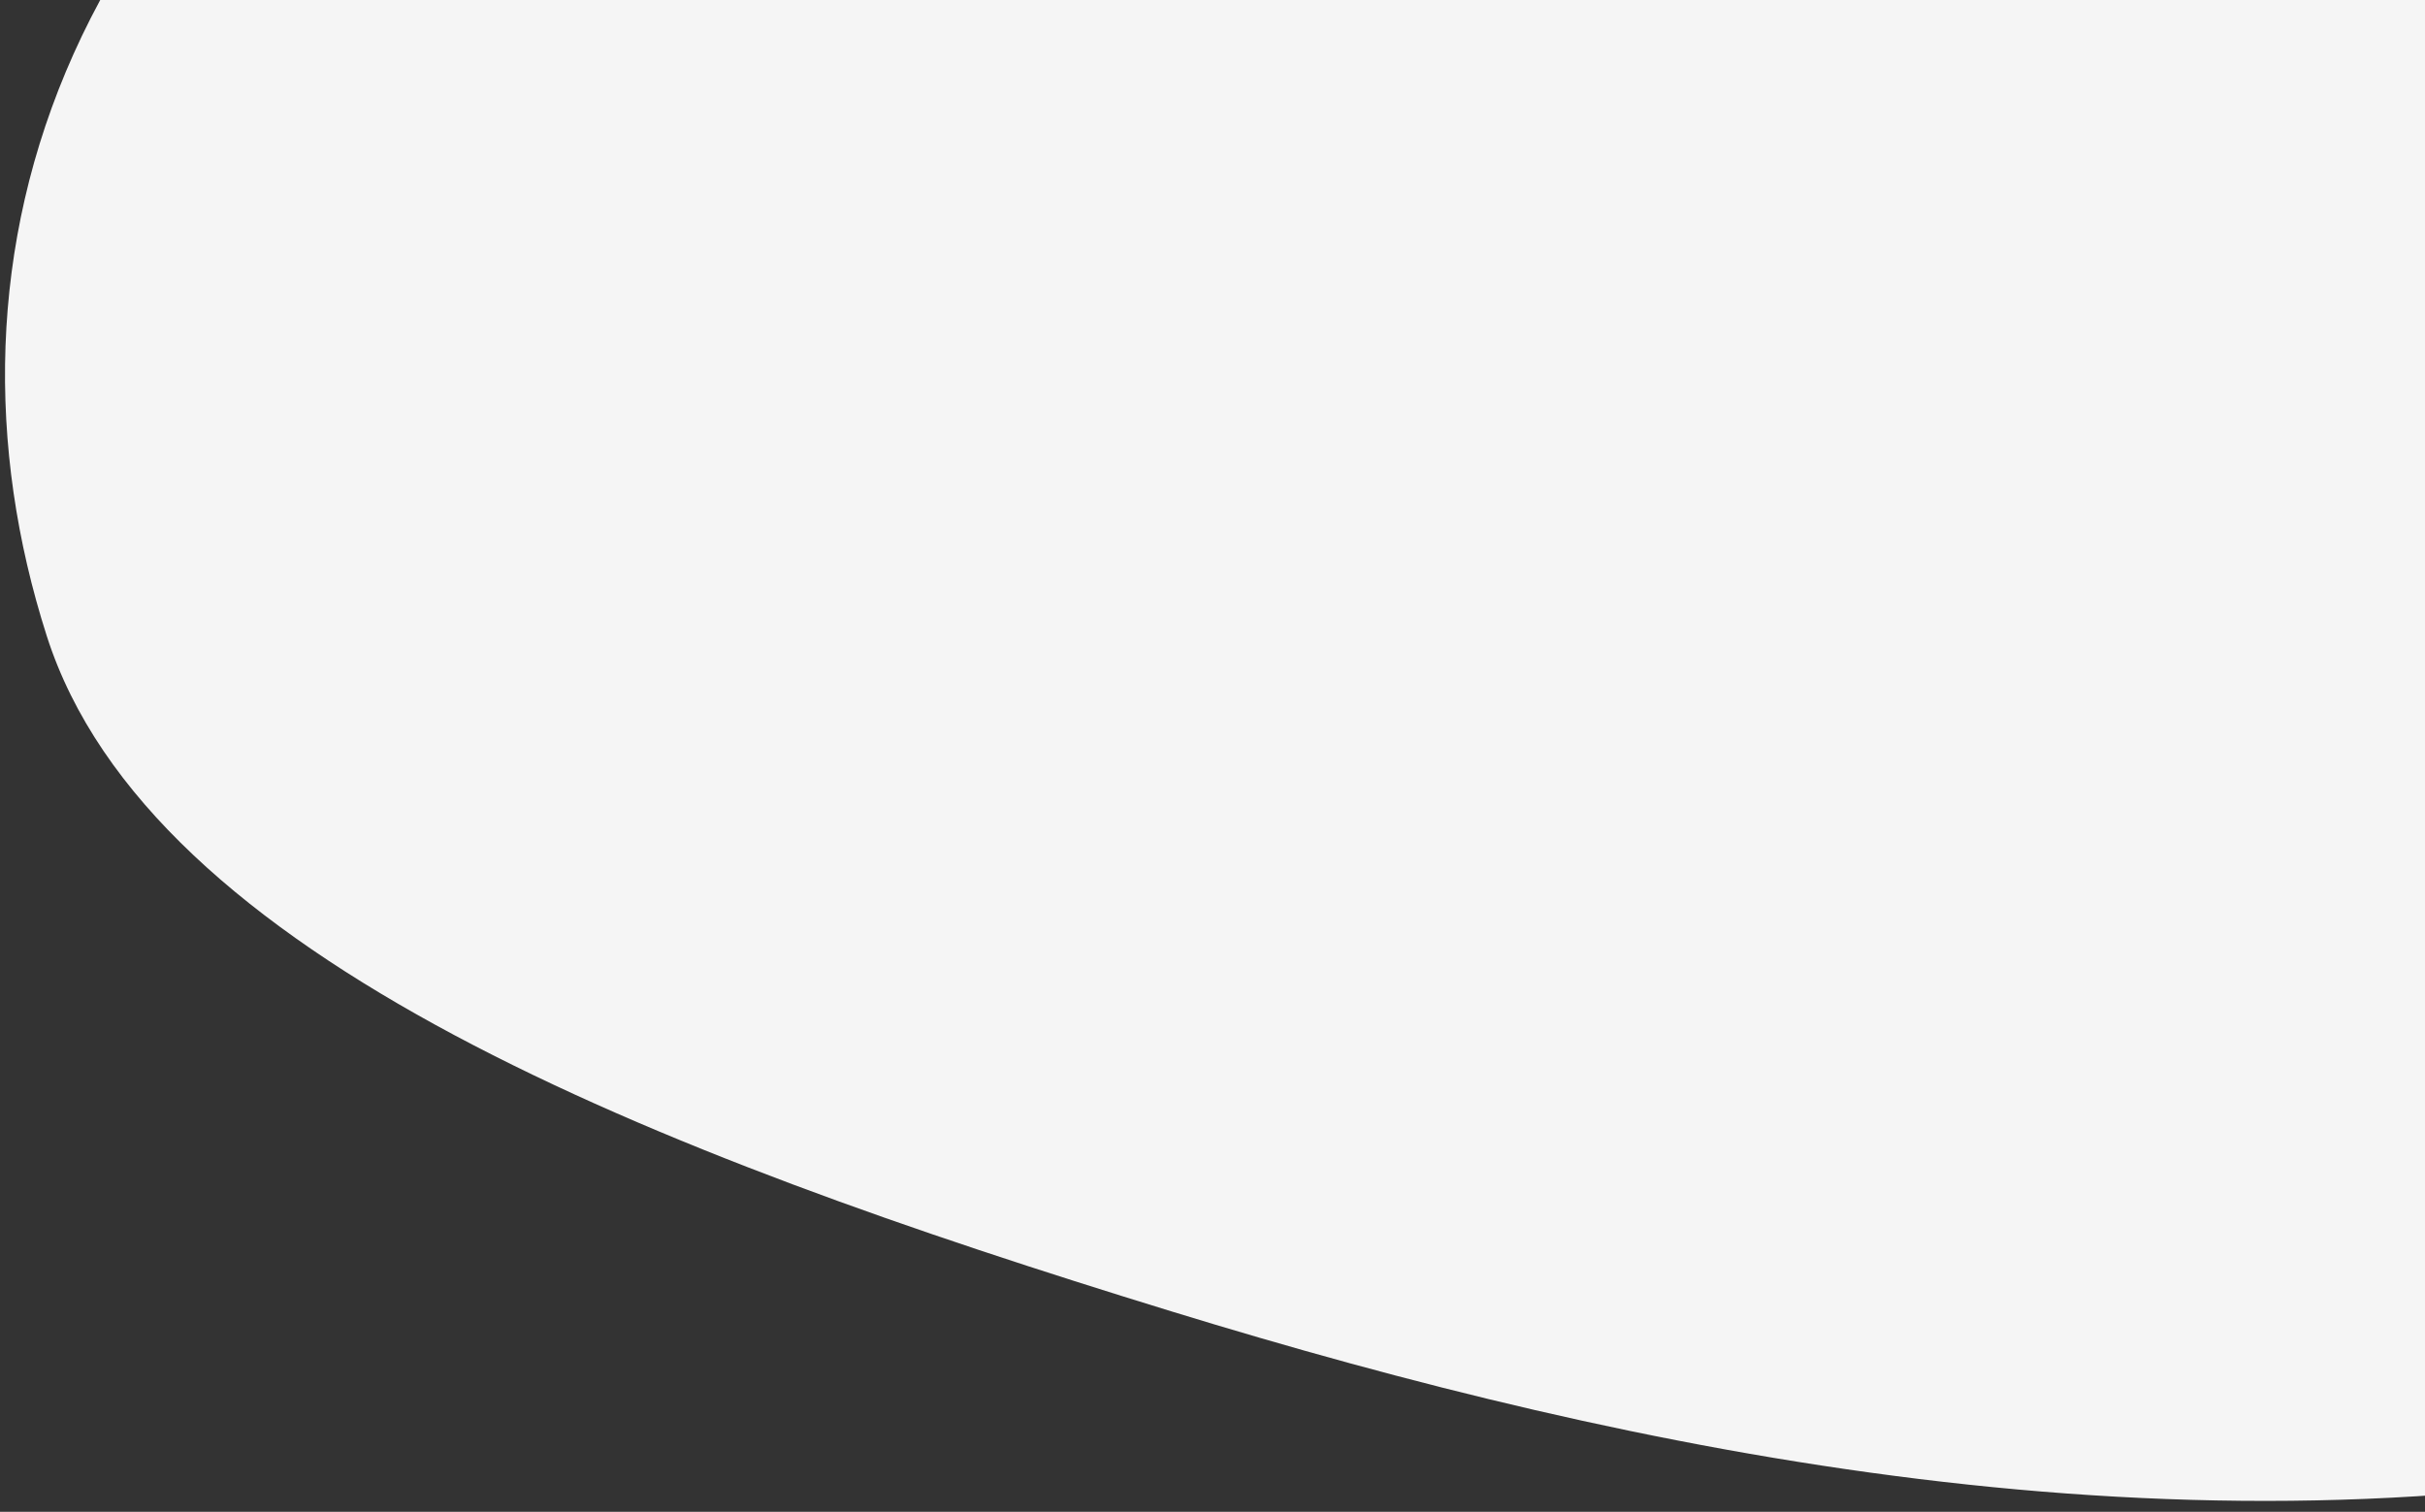 <svg width="170" height="106" fill="none" xmlns="http://www.w3.org/2000/svg"><rect width="100%" height="100%" fill="#333333" stroke="none"/><path fill-rule="evenodd" clip-rule="evenodd" d="M3.278 44.59c-8.434-26.344.38-57.124 39.262-76.22 38.384-18.852 92.39-14.463 141.604-12.61 52.57 1.978 120.657-2.164 141.209 23.255C345.555 4 291.929 29.823 264.386 55c-20.273 18.532-36.758 39.65-73.728 47.141-37.791 7.658-75.687-.106-108.558-10.202C45.953 80.837 10.51 67.182 3.278 44.59z" fill="#F5F5F5"/></svg>